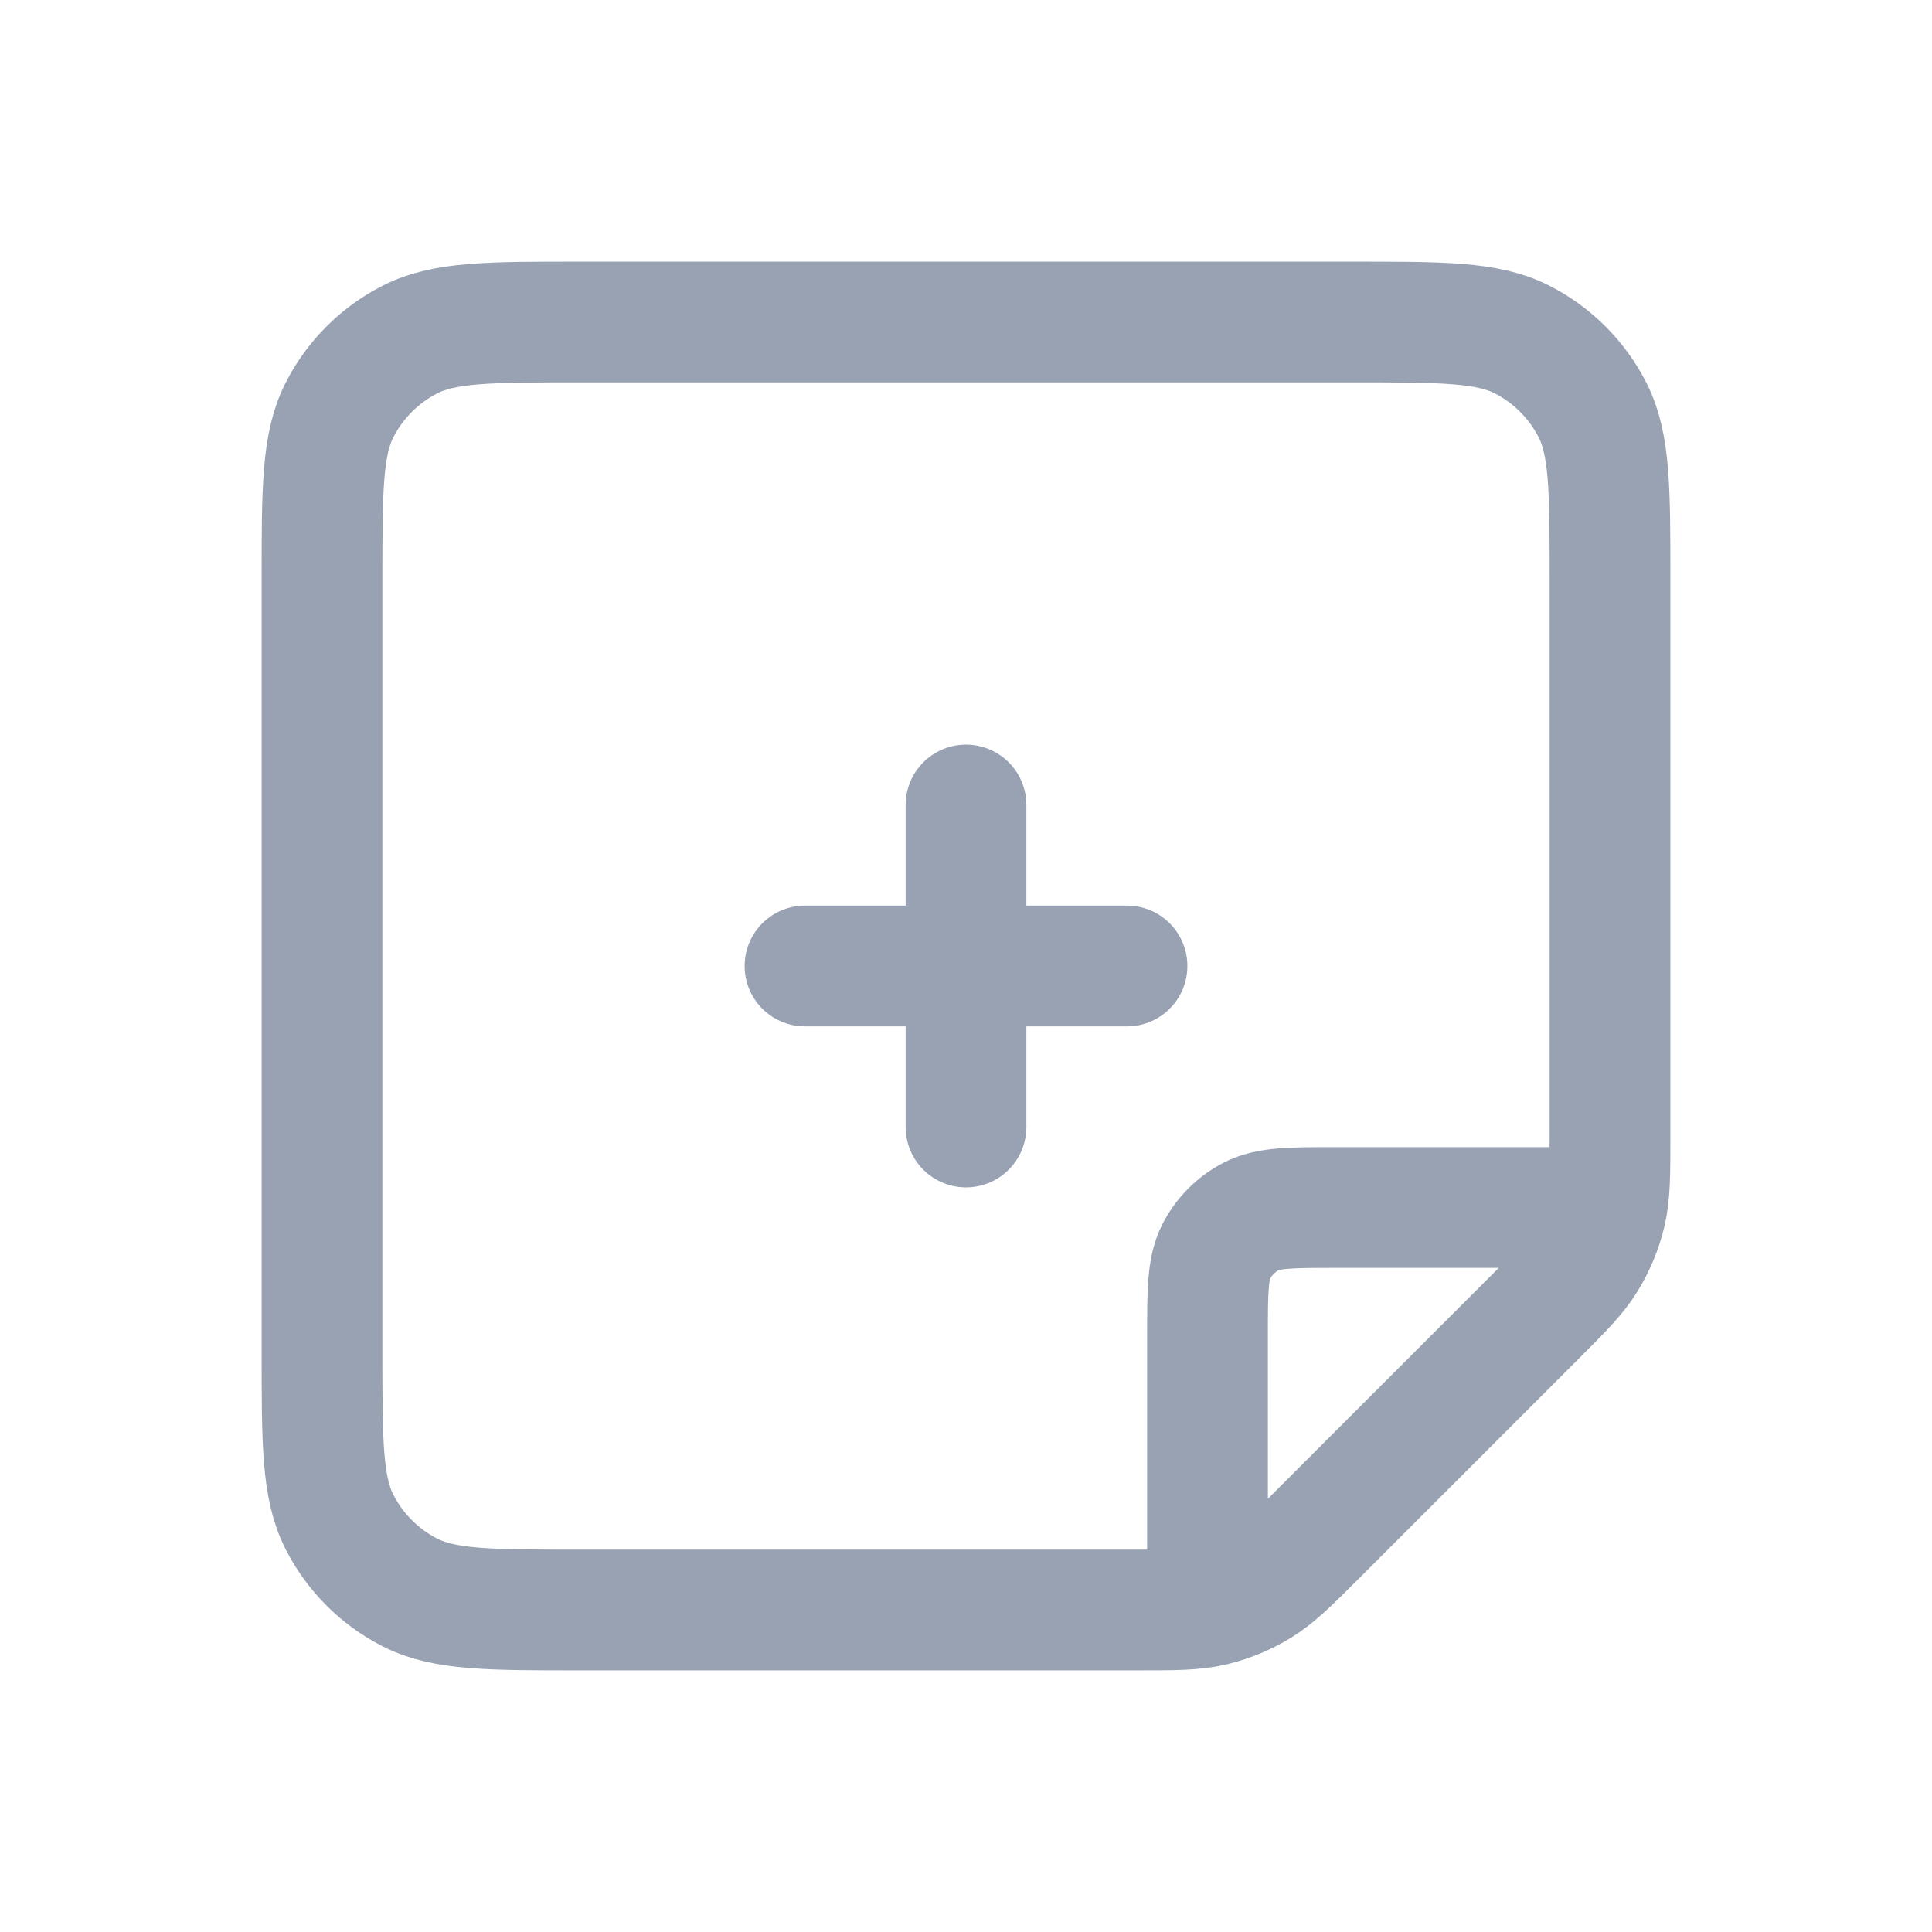 <svg width="24" height="24" viewBox="0 0 24 24" fill="none" xmlns="http://www.w3.org/2000/svg">
<path d="M10 12H14M12 10V14M19.959 15H16.6C16.04 15 15.76 15 15.546 15.109C15.358 15.205 15.205 15.358 15.109 15.546C15 15.76 15 16.04 15 16.6V19.959M20 14.103V7.2C20 6.08 20 5.52 19.782 5.092C19.59 4.716 19.284 4.41 18.908 4.218C18.48 4 17.92 4 16.8 4H7.2C6.08 4 5.52 4 5.092 4.218C4.716 4.41 4.41 4.716 4.218 5.092C4 5.52 4 6.08 4 7.2V16.8C4 17.92 4 18.48 4.218 18.908C4.41 19.284 4.716 19.59 5.092 19.782C5.52 20 6.08 20 7.2 20H14.103C14.592 20 14.837 20 15.067 19.945C15.271 19.896 15.466 19.815 15.645 19.705C15.847 19.582 16.02 19.409 16.366 19.063L19.063 16.366C19.409 16.02 19.582 15.847 19.705 15.645C19.815 15.466 19.896 15.271 19.945 15.067C20 14.837 20 14.592 20 14.103Z" stroke="#98A2B3" stroke-width="1.5" stroke-linecap="round" stroke-linejoin="round"/>
</svg>
